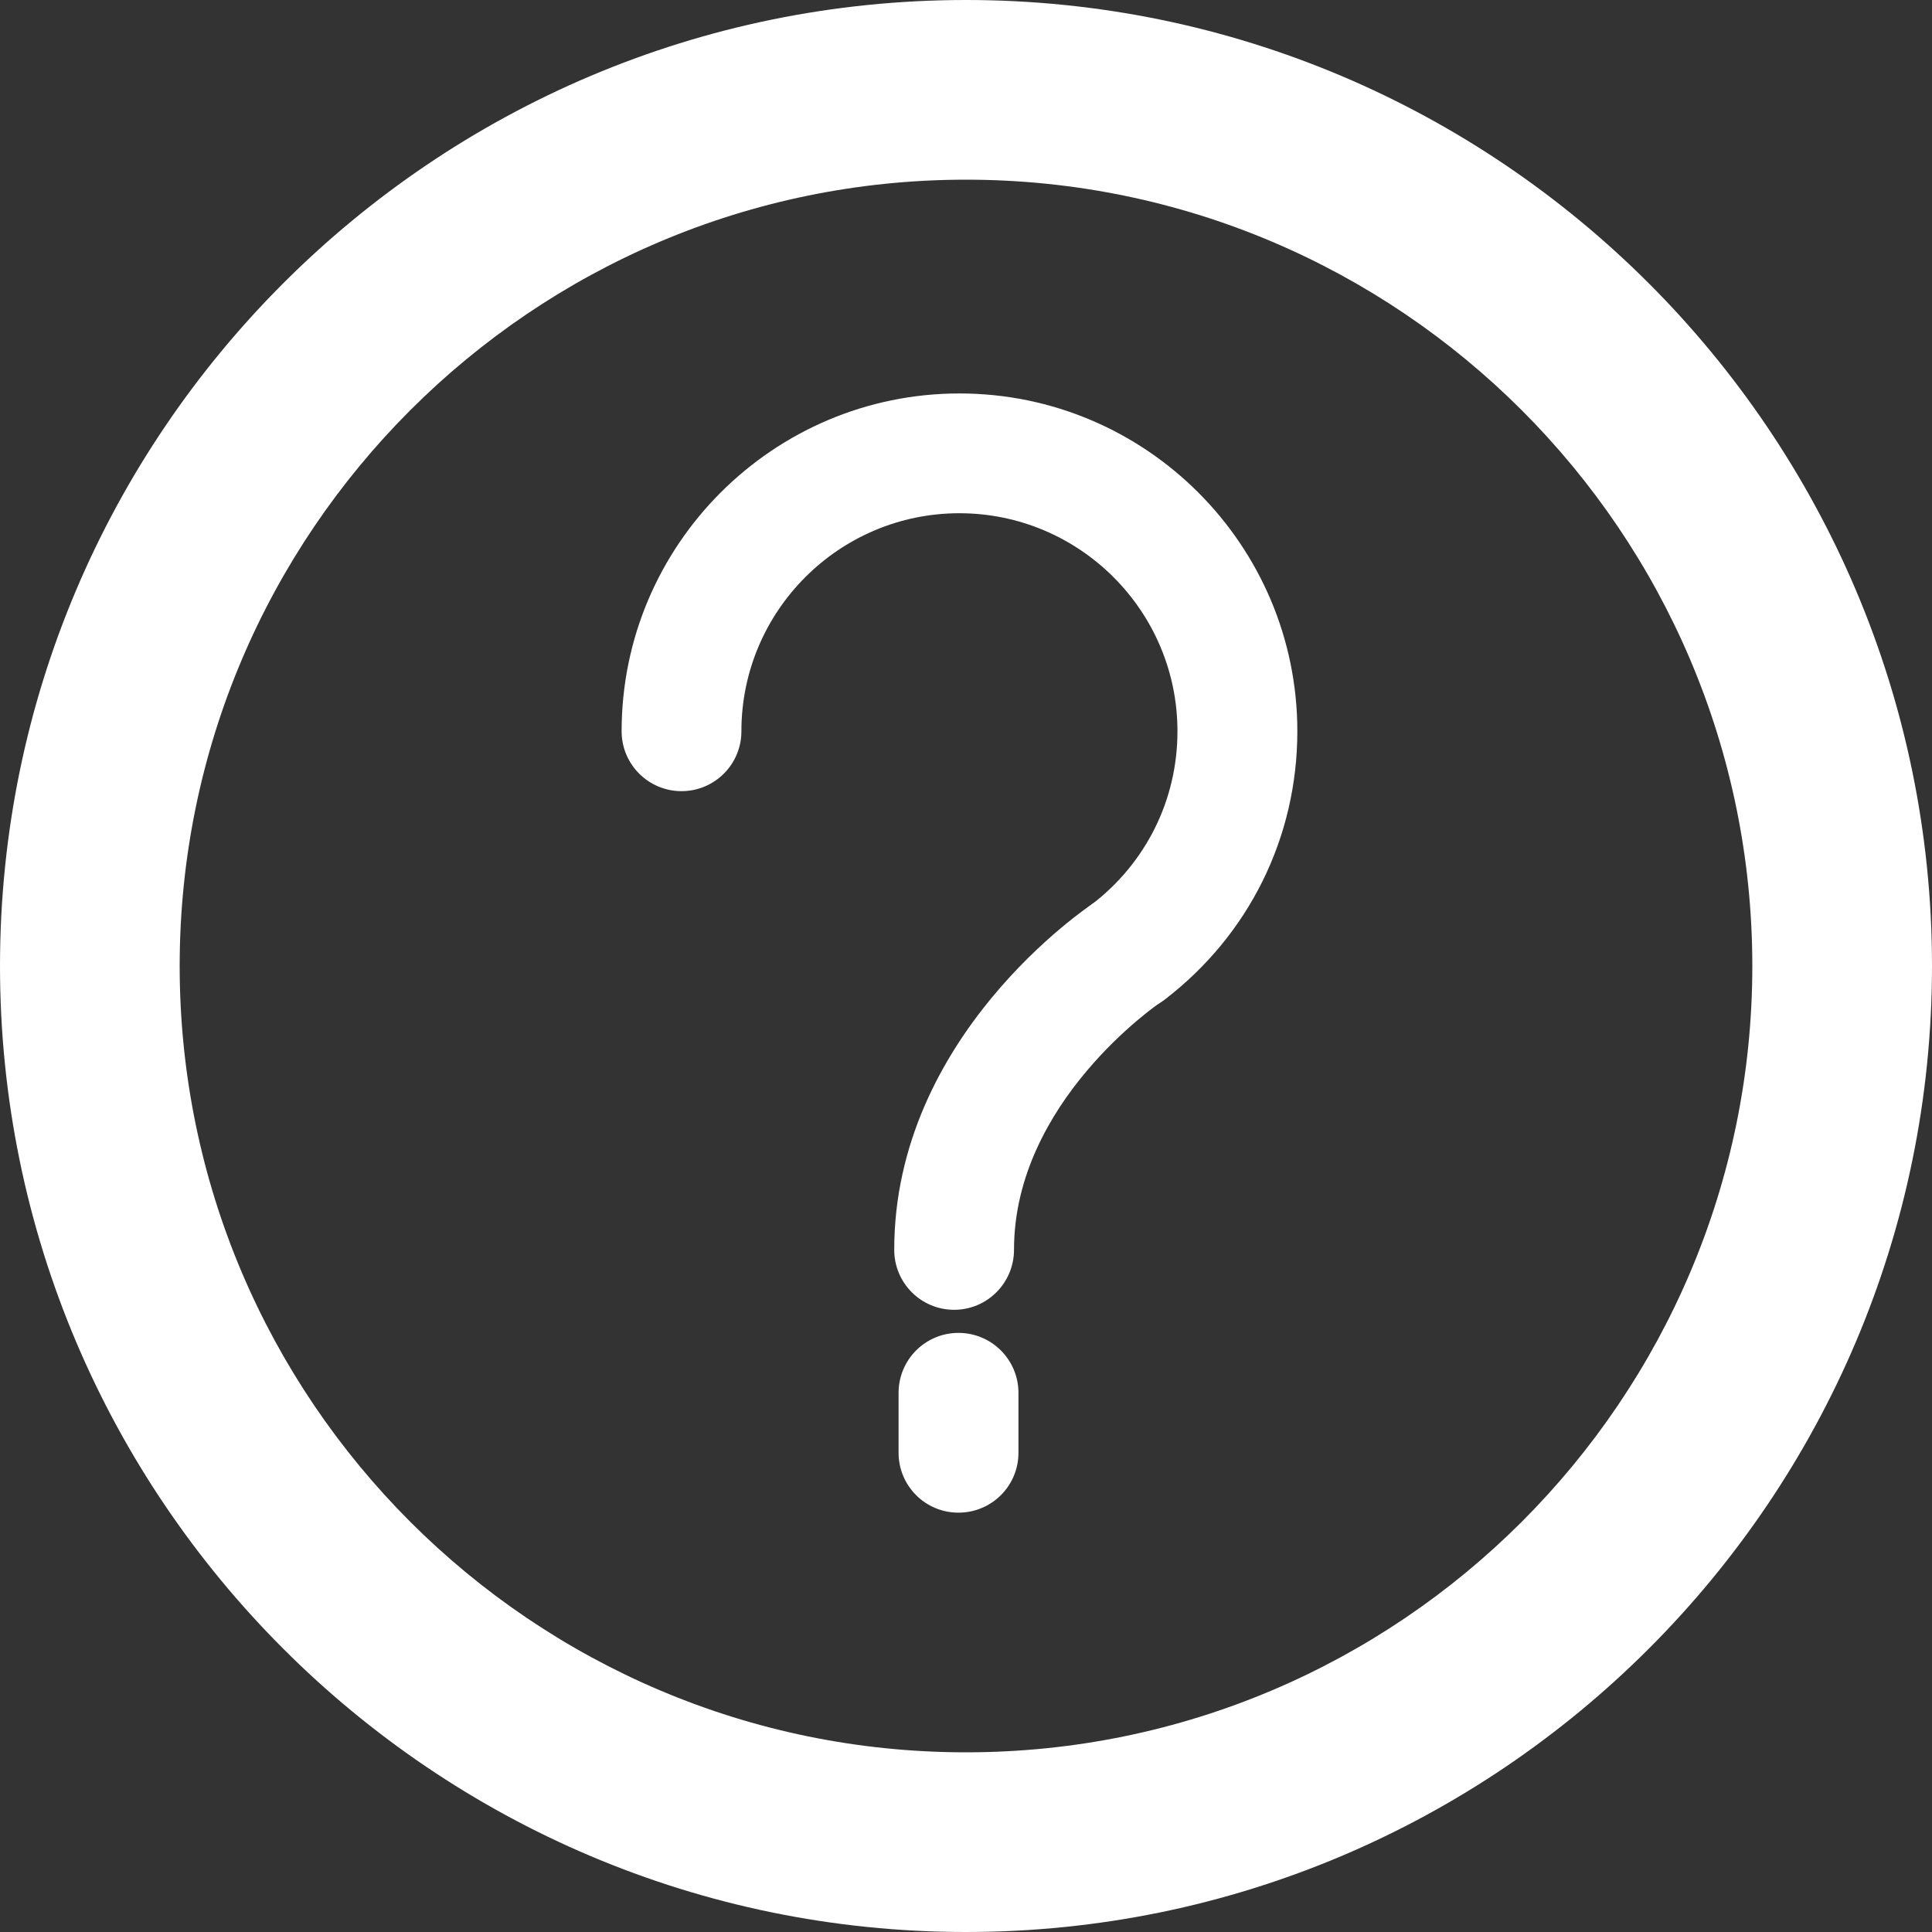 <?xml version="1.0" encoding="utf-8"?>
<!-- Generator: Adobe Illustrator 16.0.0, SVG Export Plug-In . SVG Version: 6.00 Build 0)  -->
<!DOCTYPE svg PUBLIC "-//W3C//DTD SVG 1.1//EN" "http://www.w3.org/Graphics/SVG/1.1/DTD/svg11.dtd">
<svg version="1.1" id="Calque_1" xmlns="http://www.w3.org/2000/svg" xmlns:xlink="http://www.w3.org/1999/xlink" x="0px" y="0px"
	 width="20px" height="20px" viewBox="0 0 20 20" enable-background="new 0 0 20 20" xml:space="preserve">
<rect x="0" y="0" width="20" height="20" fill="#333333" stroke="none"/>
<path fill="#FFFFFF" d="M10,20C4.486,20,0,15.514,0,10S4.486,0,10,0s10,4.486,10,10S15.514,20,10,20z M10,1.86
	c-4.488,0-8.14,3.651-8.14,8.14s3.651,8.14,8.14,8.14s8.14-3.651,8.14-8.14S14.488,1.86,10,1.86z"/>
<path fill="#FFFFFF" d="M11.677,10.477c-0.187,0-0.371-0.083-0.493-0.243c-0.208-0.272-0.156-0.662,0.116-0.87
	c0.564-0.431,0.889-1.085,0.889-1.794c0-1.245-1.013-2.257-2.258-2.257c-1.244,0-2.256,1.012-2.256,2.257
	c0,0.342-0.277,0.62-0.62,0.62c-0.342,0-0.62-0.277-0.62-0.62c0-1.928,1.569-3.497,3.497-3.497c1.93,0,3.498,1.569,3.498,3.497
	c0,1.099-0.502,2.112-1.376,2.78C11.94,10.435,11.808,10.477,11.677,10.477z"/>
<path fill="#FFFFFF" d="M9.877,13.559c-0.343,0-0.62-0.278-0.62-0.621c0-2.21,1.994-3.544,2.079-3.6
	c0.287-0.188,0.671-0.108,0.858,0.178s0.108,0.669-0.176,0.857c-0.022,0.015-1.521,1.034-1.521,2.564
	C10.497,13.28,10.22,13.559,9.877,13.559z"/>
<path fill="#FFFFFF" d="M9.922,15.659c-0.343,0-0.62-0.277-0.62-0.62v-0.62c0-0.343,0.277-0.621,0.62-0.621s0.621,0.278,0.621,0.621
	v0.62C10.543,15.382,10.265,15.659,9.922,15.659z"/>
</svg>
